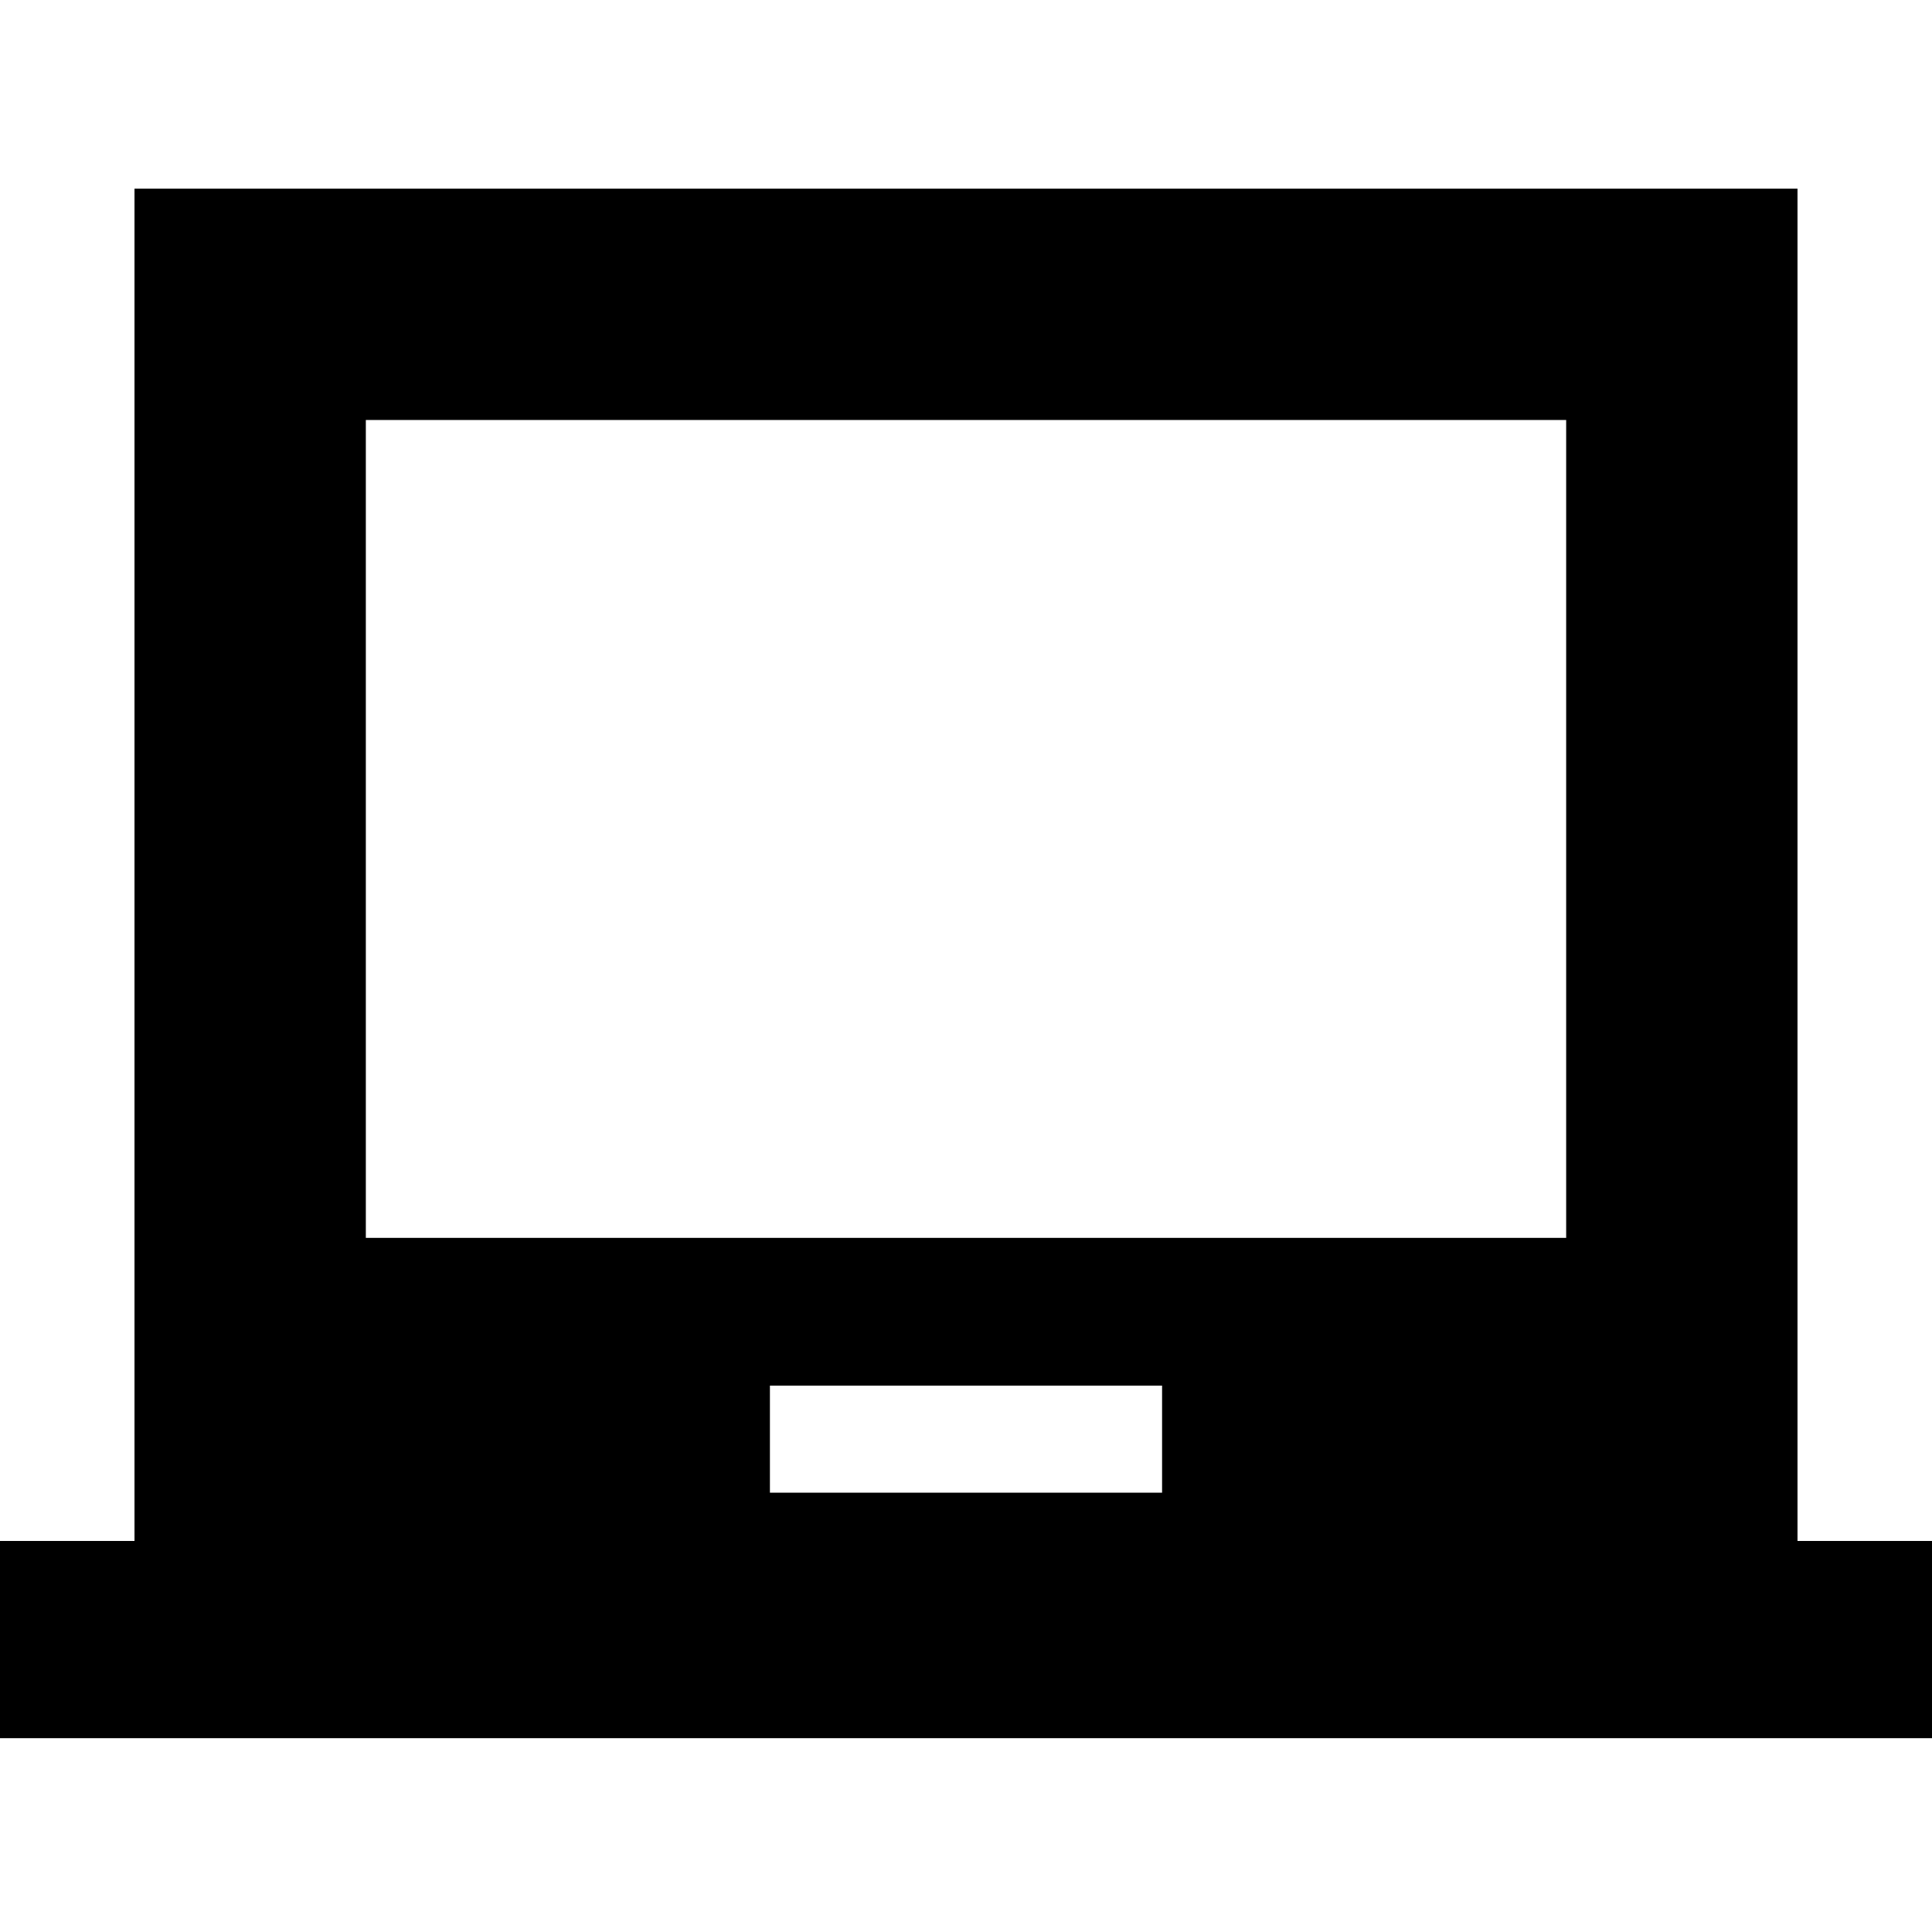 <svg xmlns="http://www.w3.org/2000/svg" height="20" viewBox="0 -960 960 960" width="20"><path d="M-22.13-96.3v-98h88.96v-671.96h826.34v671.96h88.96v98H-22.13Zm404.7-122h194.86v-53.18H382.57v53.18ZM181.78-344.91h596.44V-751.3H181.78v406.39ZM480-548.39Z"/></svg>